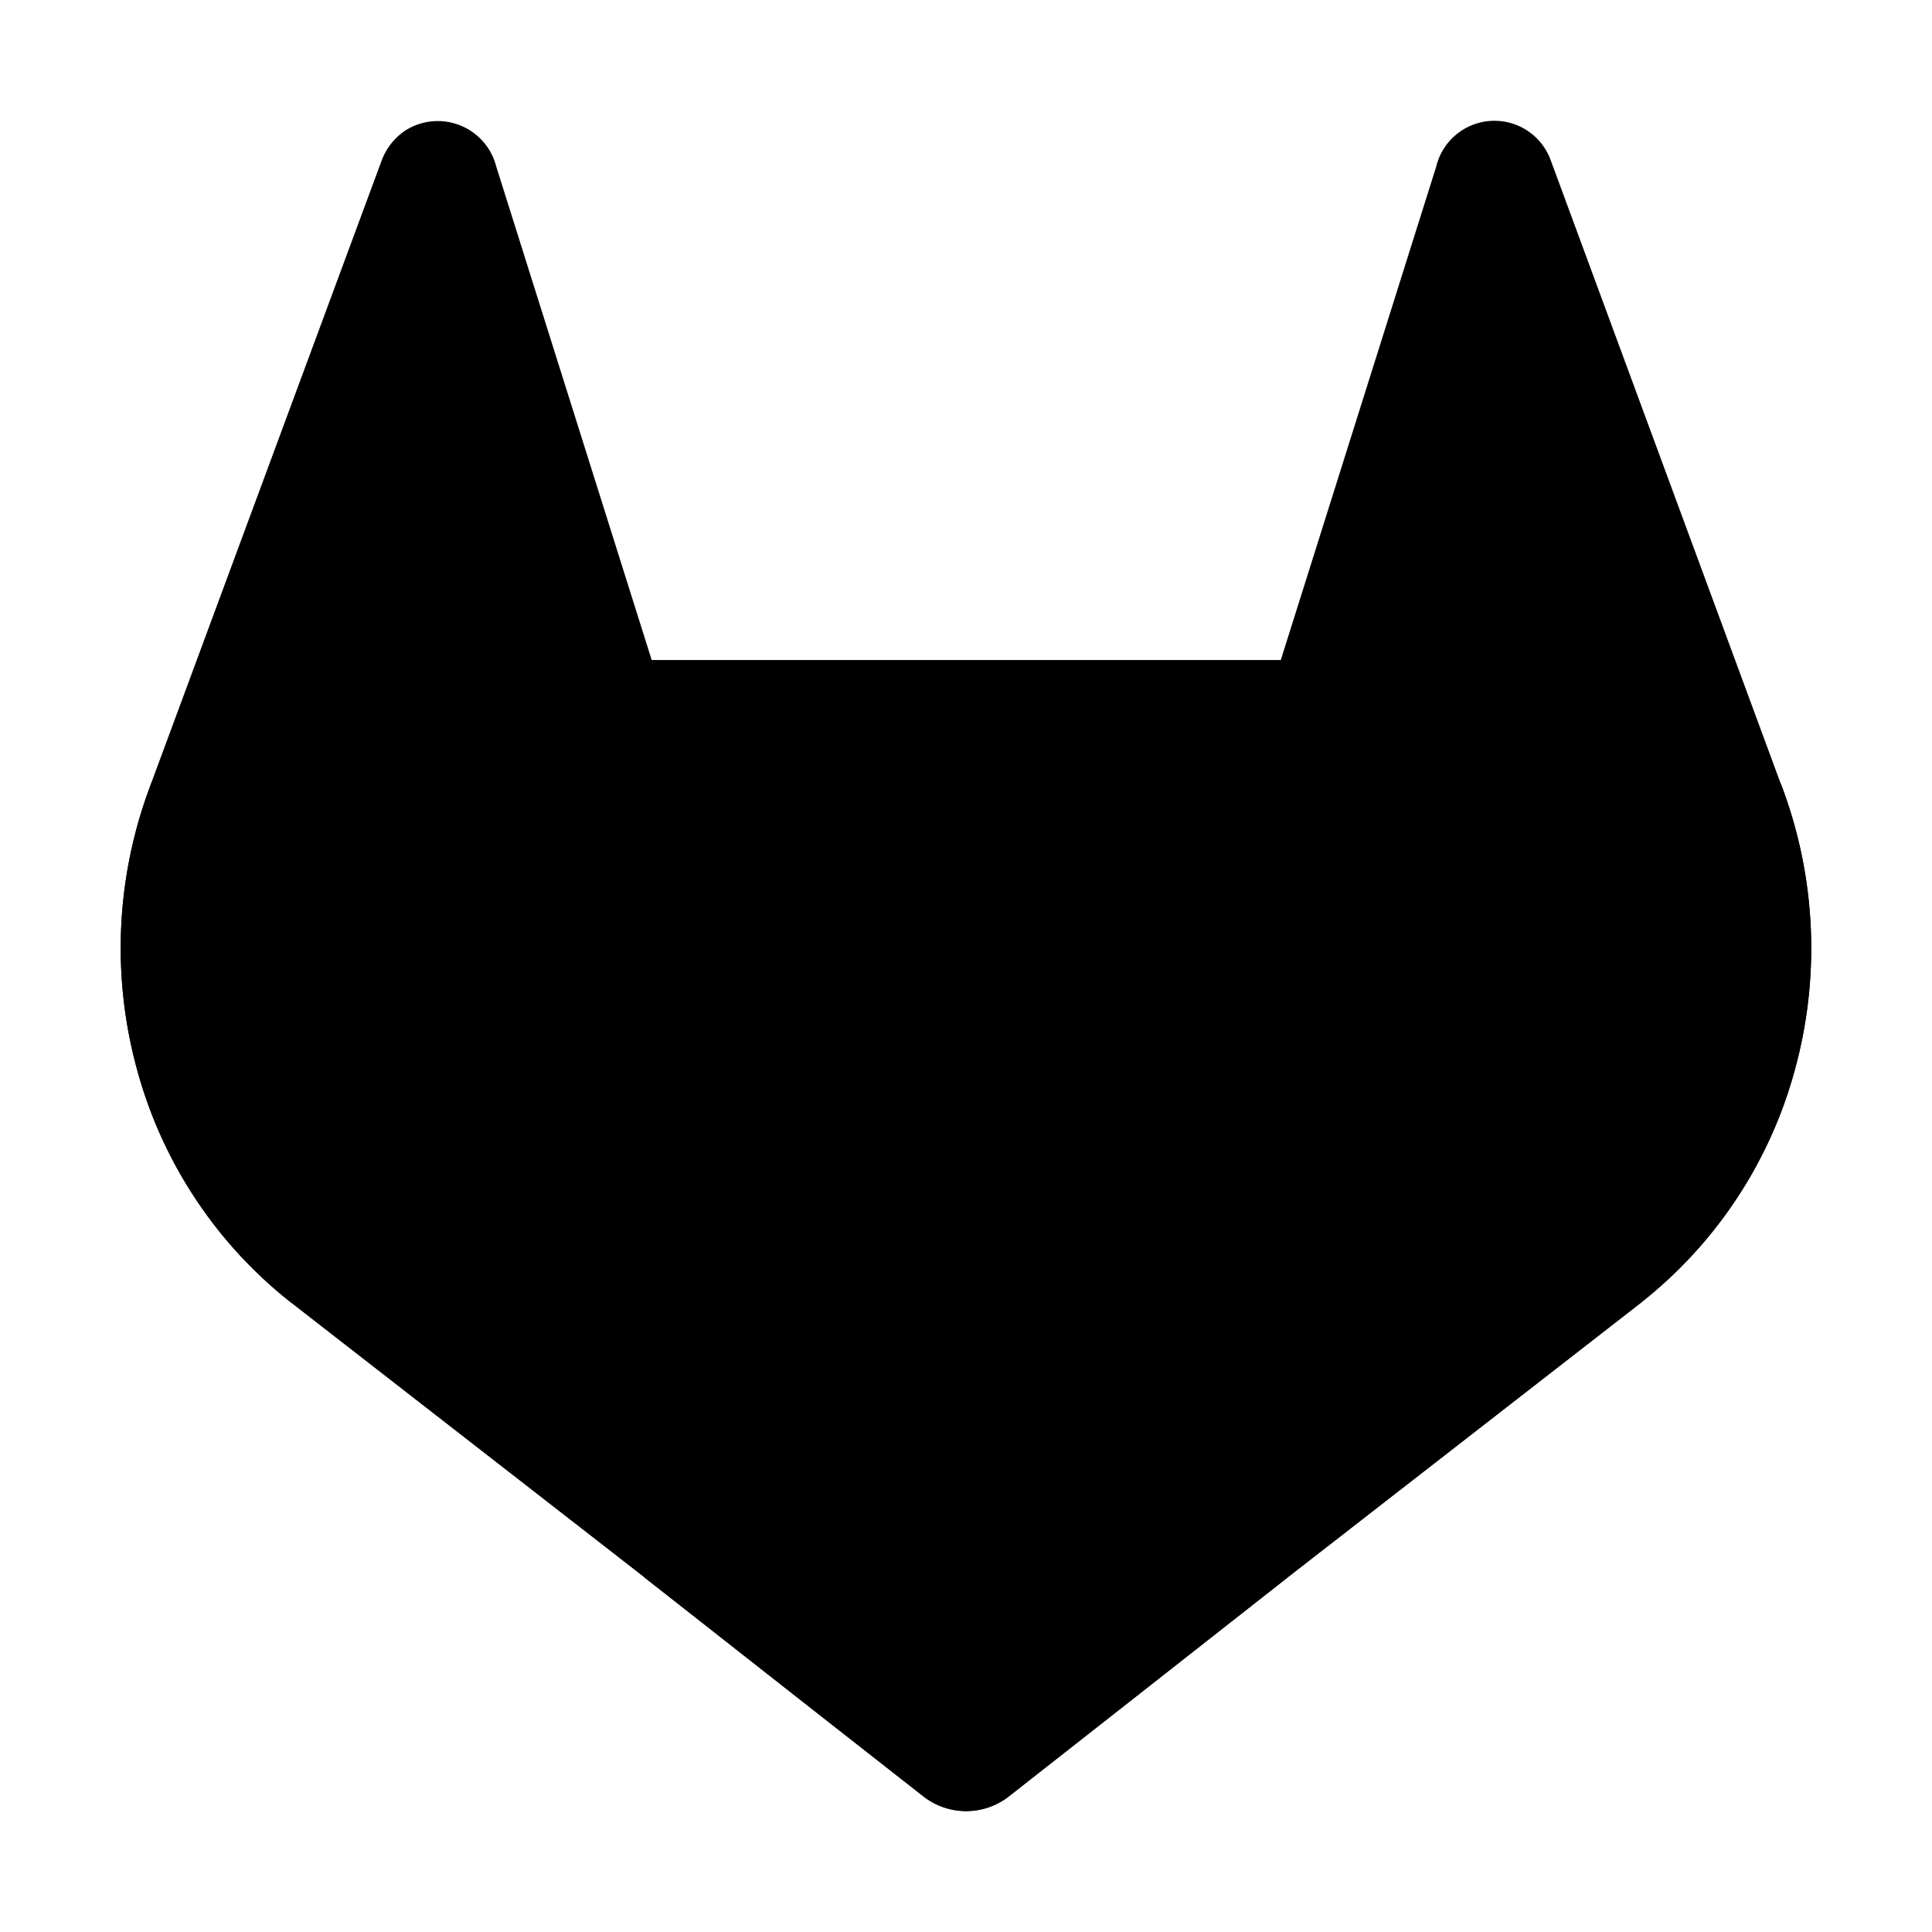 <svg aria-hidden="true" class="sc-gikAfH hazjFW" fill="#00000070" focusable="false" height="16" role="img" style="--icon-color: #00000070;" viewbox="0 0 16 16" width="16"><path d="m14.767 6.54-.02-.051-1.905-5.163a.496.496 0 0 0-.948.054l-1.287 4.086h-5.21L4.11 1.38a.5.5 0 0 0-.752-.3.516.516 0 0 0-.196.246l-1.91 5.16-.018.053a3.806 3.806 0 0 0-.097 2.326 3.68 3.68 0 0 0 1.27 1.92l.007.005.017.013 2.903 2.257 1.436 1.128.875.686a.575.575 0 0 0 .712 0l.874-.686 1.436-1.128 2.92-2.27.008-.007a3.681 3.681 0 0 0 1.267-1.918 3.807 3.807 0 0 0-.095-2.323Z" fill="#00000070"></path><path d="m14.767 6.54-.02-.051a6.326 6.326 0 0 0-2.562 1.195L8 10.97c1.425 1.12 2.666 2.092 2.666 2.092l2.92-2.27.008-.007a3.68 3.68 0 0 0 1.269-1.919 3.808 3.808 0 0 0-.096-2.325Z" fill="#00000070"></path><path d="M5.334 13.062 6.77 14.19l.875.686a.575.575 0 0 0 .712 0l.874-.686 1.436-1.128S9.425 12.086 8 10.97c-1.425 1.116-2.666 2.092-2.666 2.092Z" fill="#00000070"></path><path d="M3.814 7.684c-.758-.59-1.633-1-2.561-1.198l-.02.052a3.806 3.806 0 0 0-.096 2.326 3.68 3.68 0 0 0 1.27 1.92l.007.005.017.013 2.903 2.257L8 10.967 3.814 7.684Z" fill="#00000070"></path></svg>